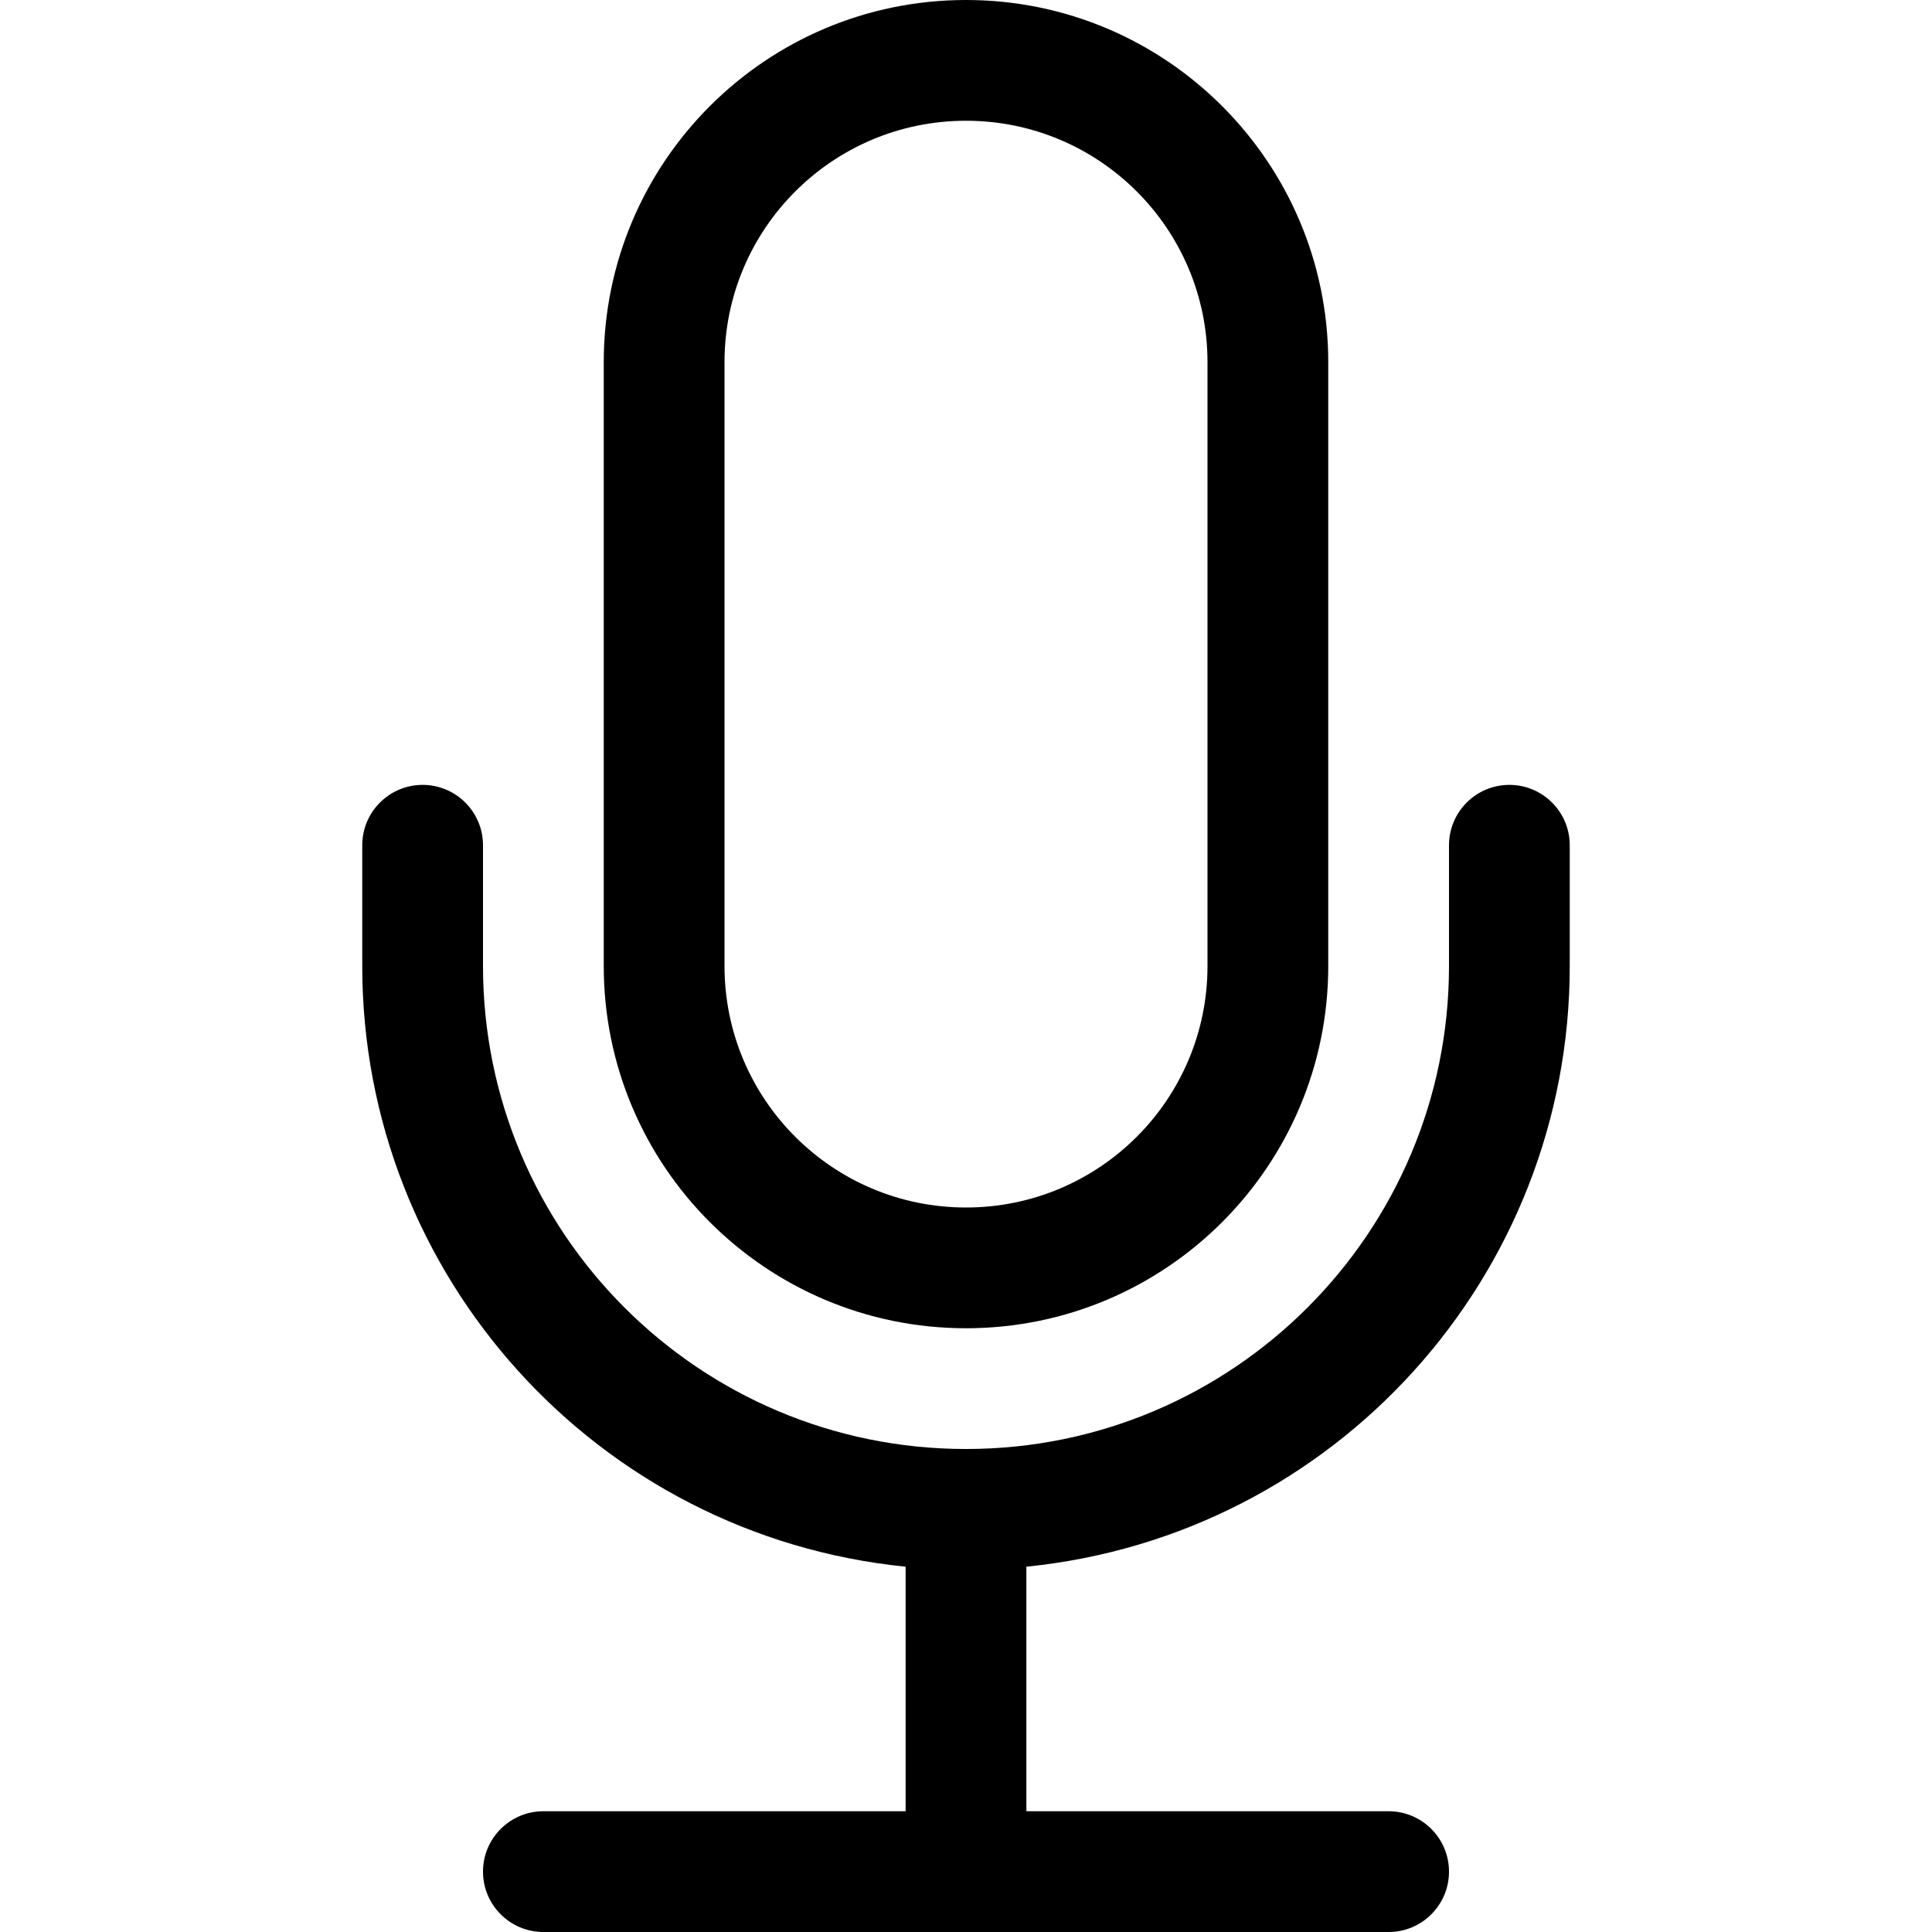 <svg width="24" height="24" viewBox="0 0 24 24" fill="none" xmlns="http://www.w3.org/2000/svg">
<path d="M5.25 9.75C5.664 9.75 6 10.086 6 10.5V12C6 15.314 8.686 18 12 18C15.314 18 18 15.314 18 12V10.5C18 10.086 18.336 9.75 18.75 9.75C19.164 9.75 19.5 10.086 19.5 10.5V12C19.5 15.852 16.582 19.077 12.75 19.462V22.5H17.25C17.664 22.5 18 22.836 18 23.25C18 23.664 17.664 24 17.25 24H6.75C6.336 24 6 23.664 6 23.25C6 22.836 6.336 22.5 6.75 22.5H11.25V19.462C7.418 19.077 4.5 15.852 4.5 12V10.5C4.5 10.086 4.836 9.75 5.25 9.75Z" fill="black"/>
<path fill-rule="evenodd" clip-rule="evenodd" d="M7.5 4.5C7.5 2.015 9.515 0 12 0C14.485 0 16.5 2.015 16.5 4.5V12C16.5 14.485 14.485 16.5 12 16.5C9.515 16.5 7.5 14.485 7.5 12V4.5ZM12 15C13.657 15 15 13.657 15 12V4.5C15 2.843 13.657 1.5 12 1.5C10.343 1.5 9 2.843 9 4.5V12C9 13.657 10.343 15 12 15Z" fill="black"/>
</svg>
